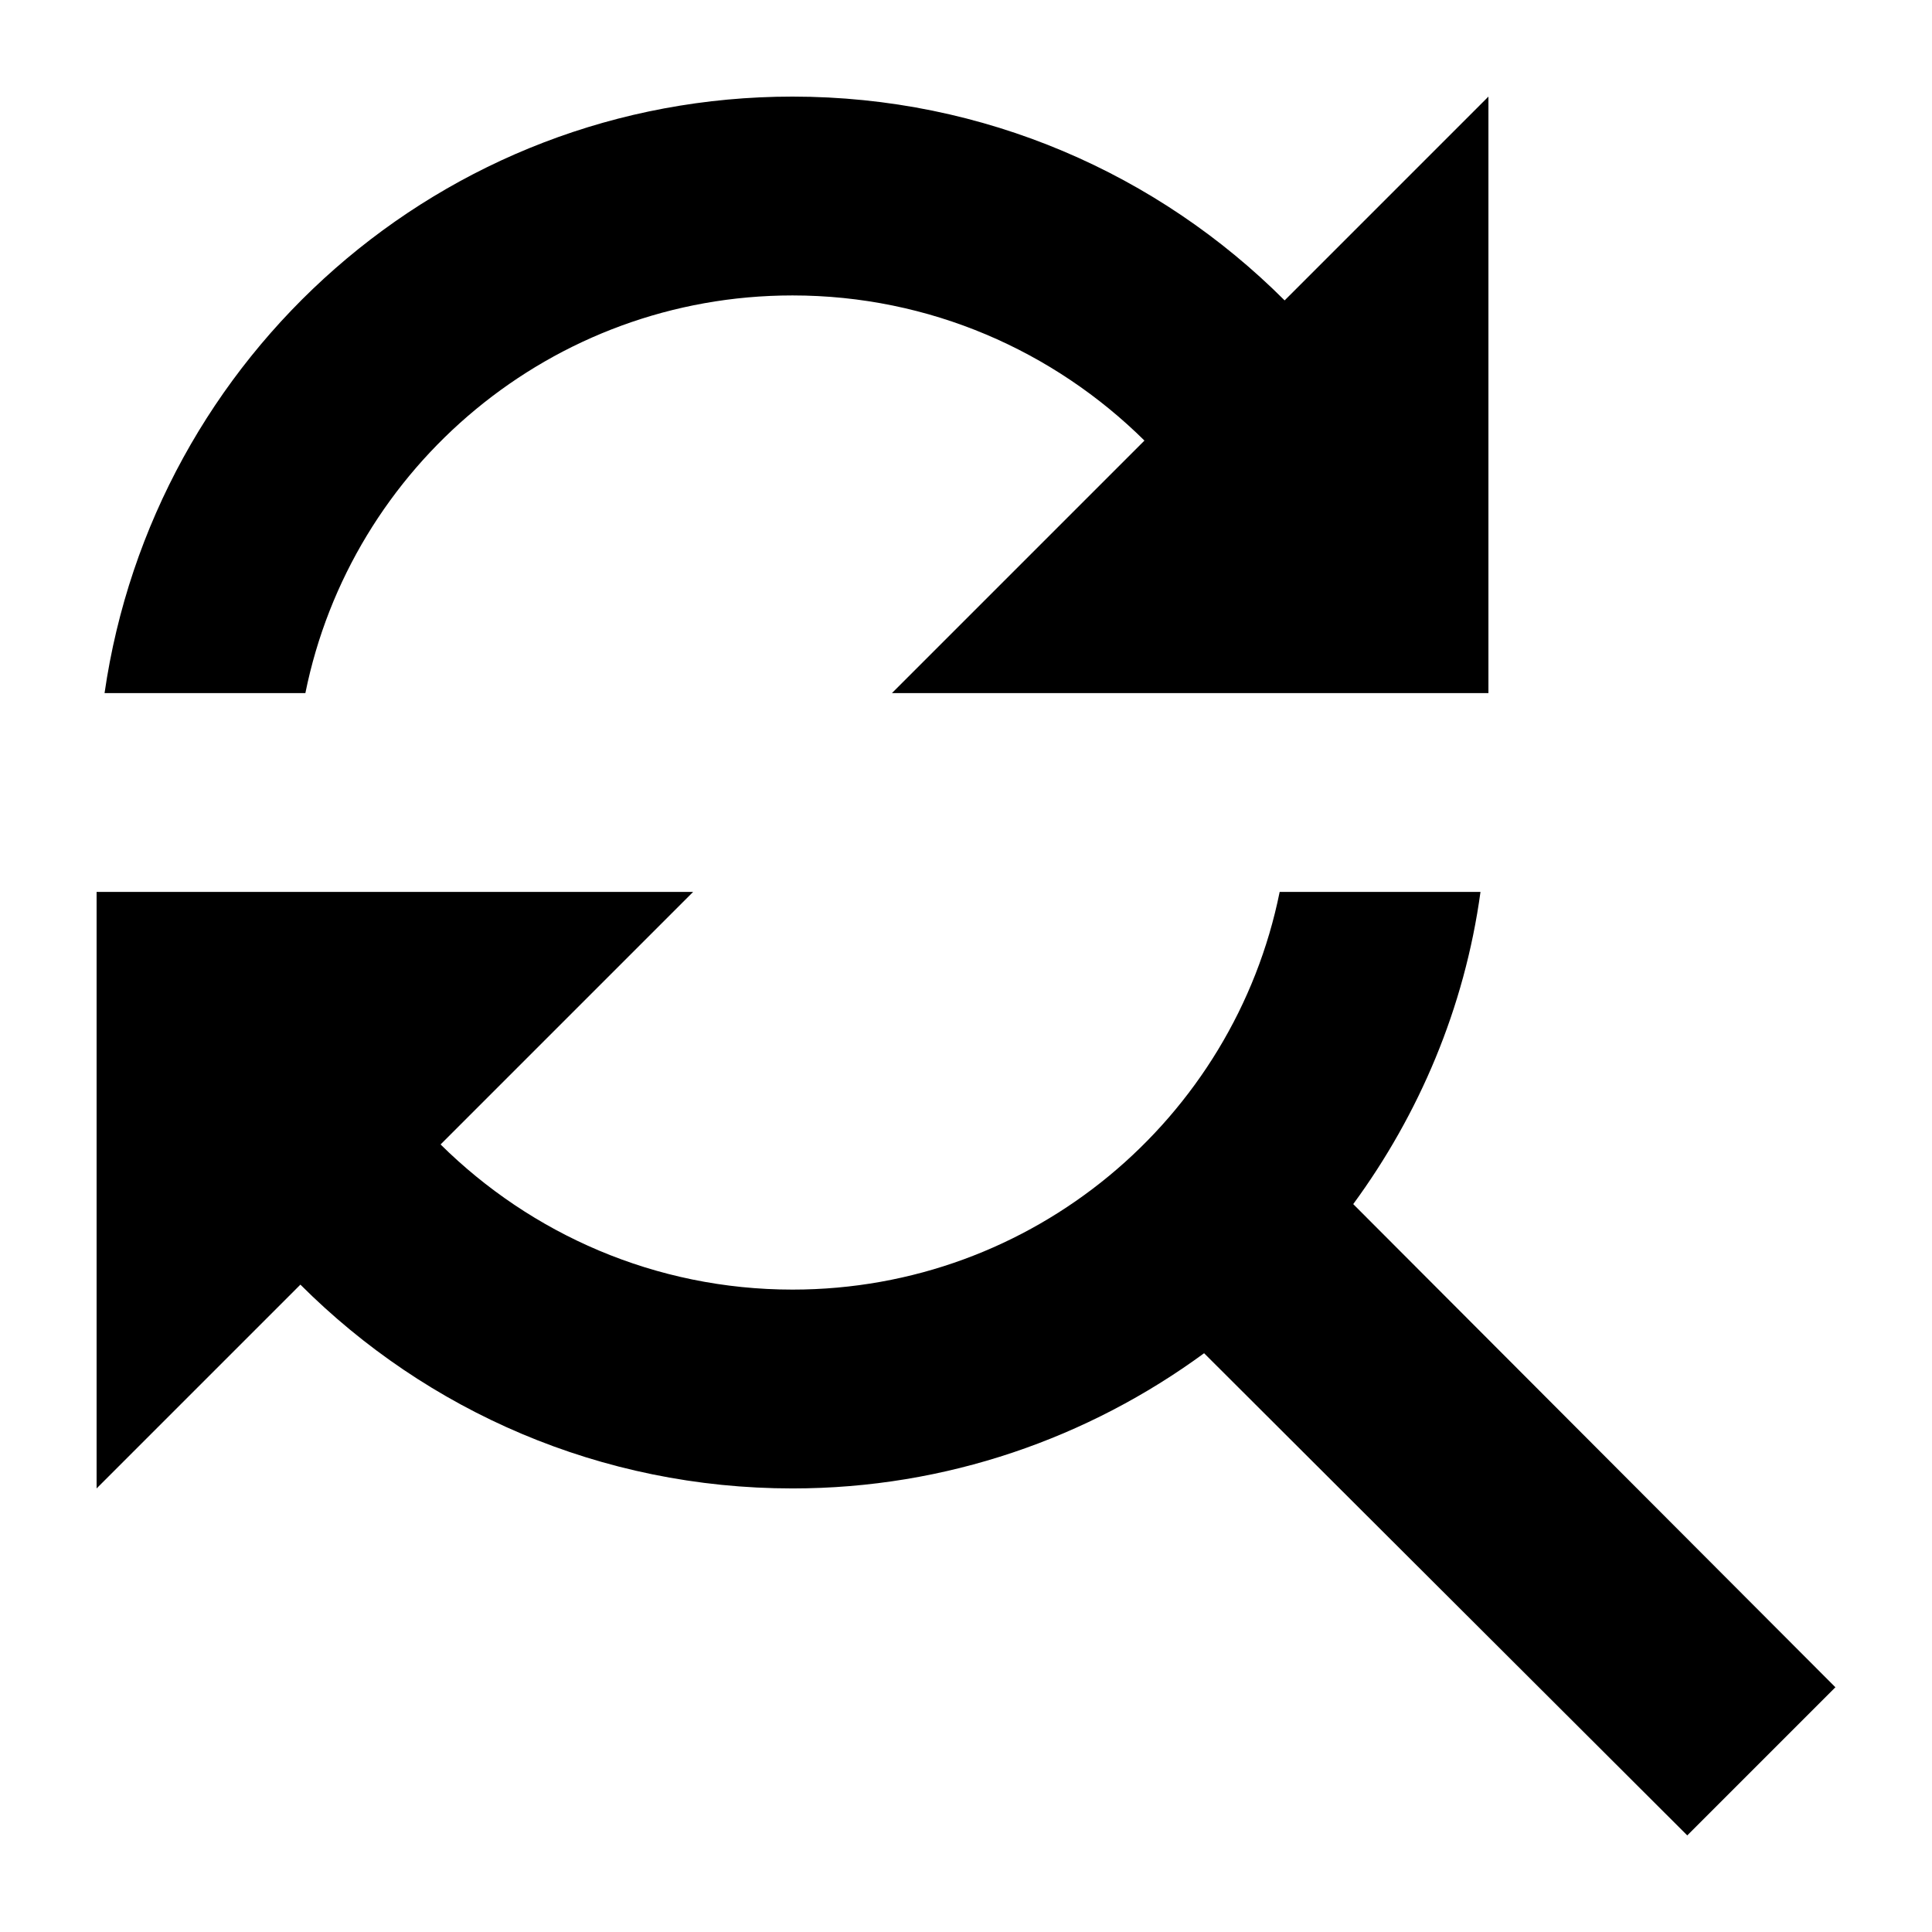 <?xml version="1.0" encoding="UTF-8" standalone="no"?>
<!-- Created with Inkscape (http://www.inkscape.org/) -->

<svg
   width="1000"
   height="1000"
   version="1.1"
   id="svg8"
   xmlns="http://www.w3.org/2000/svg"
   xmlns:svg="http://www.w3.org/2000/svg"
   xmlns:rdf="http://www.w3.org/1999/02/22-rdf-syntax-ns#"
   xmlns:cc="http://creativecommons.org/ns#"
   xmlns:dc="http://purl.org/dc/elements/1.1/">
  <defs
     id="defs5498" />
  <path
     style="fill:#000000;fill-opacity:1;fill-rule:nonzero;stroke:none"
     d="m 410.207,152.914 c 71.012,0 135.332,28.816 182.16,75.129 L 461.664,358.746 h 308.746 V 50 L 664.922,155.488 C 599.57,90.137 509.52,50 410.207,50 228.559,50 79.332,184.305 54.117,358.746 H 158.062 C 181.73,241.422 285.676,152.914 410.207,152.914 Z m 290.223,470.328 c 33.961,-46.312 57.633,-101.371 65.867,-161.578 H 662.352 c -23.672,117.324 -127.617,205.832 -252.145,205.832 -71.012,0 -135.336,-28.816 -182.164,-75.129 L 358.746,461.664 H 50 v 308.746 L 155.488,664.922 c 65.352,65.352 155.402,105.488 254.719,105.488 79.758,0 153.344,-26.242 213.035,-69.98 L 873.328,950 950,873.328 Z m 0,0"
     id="path6" />
</svg>
